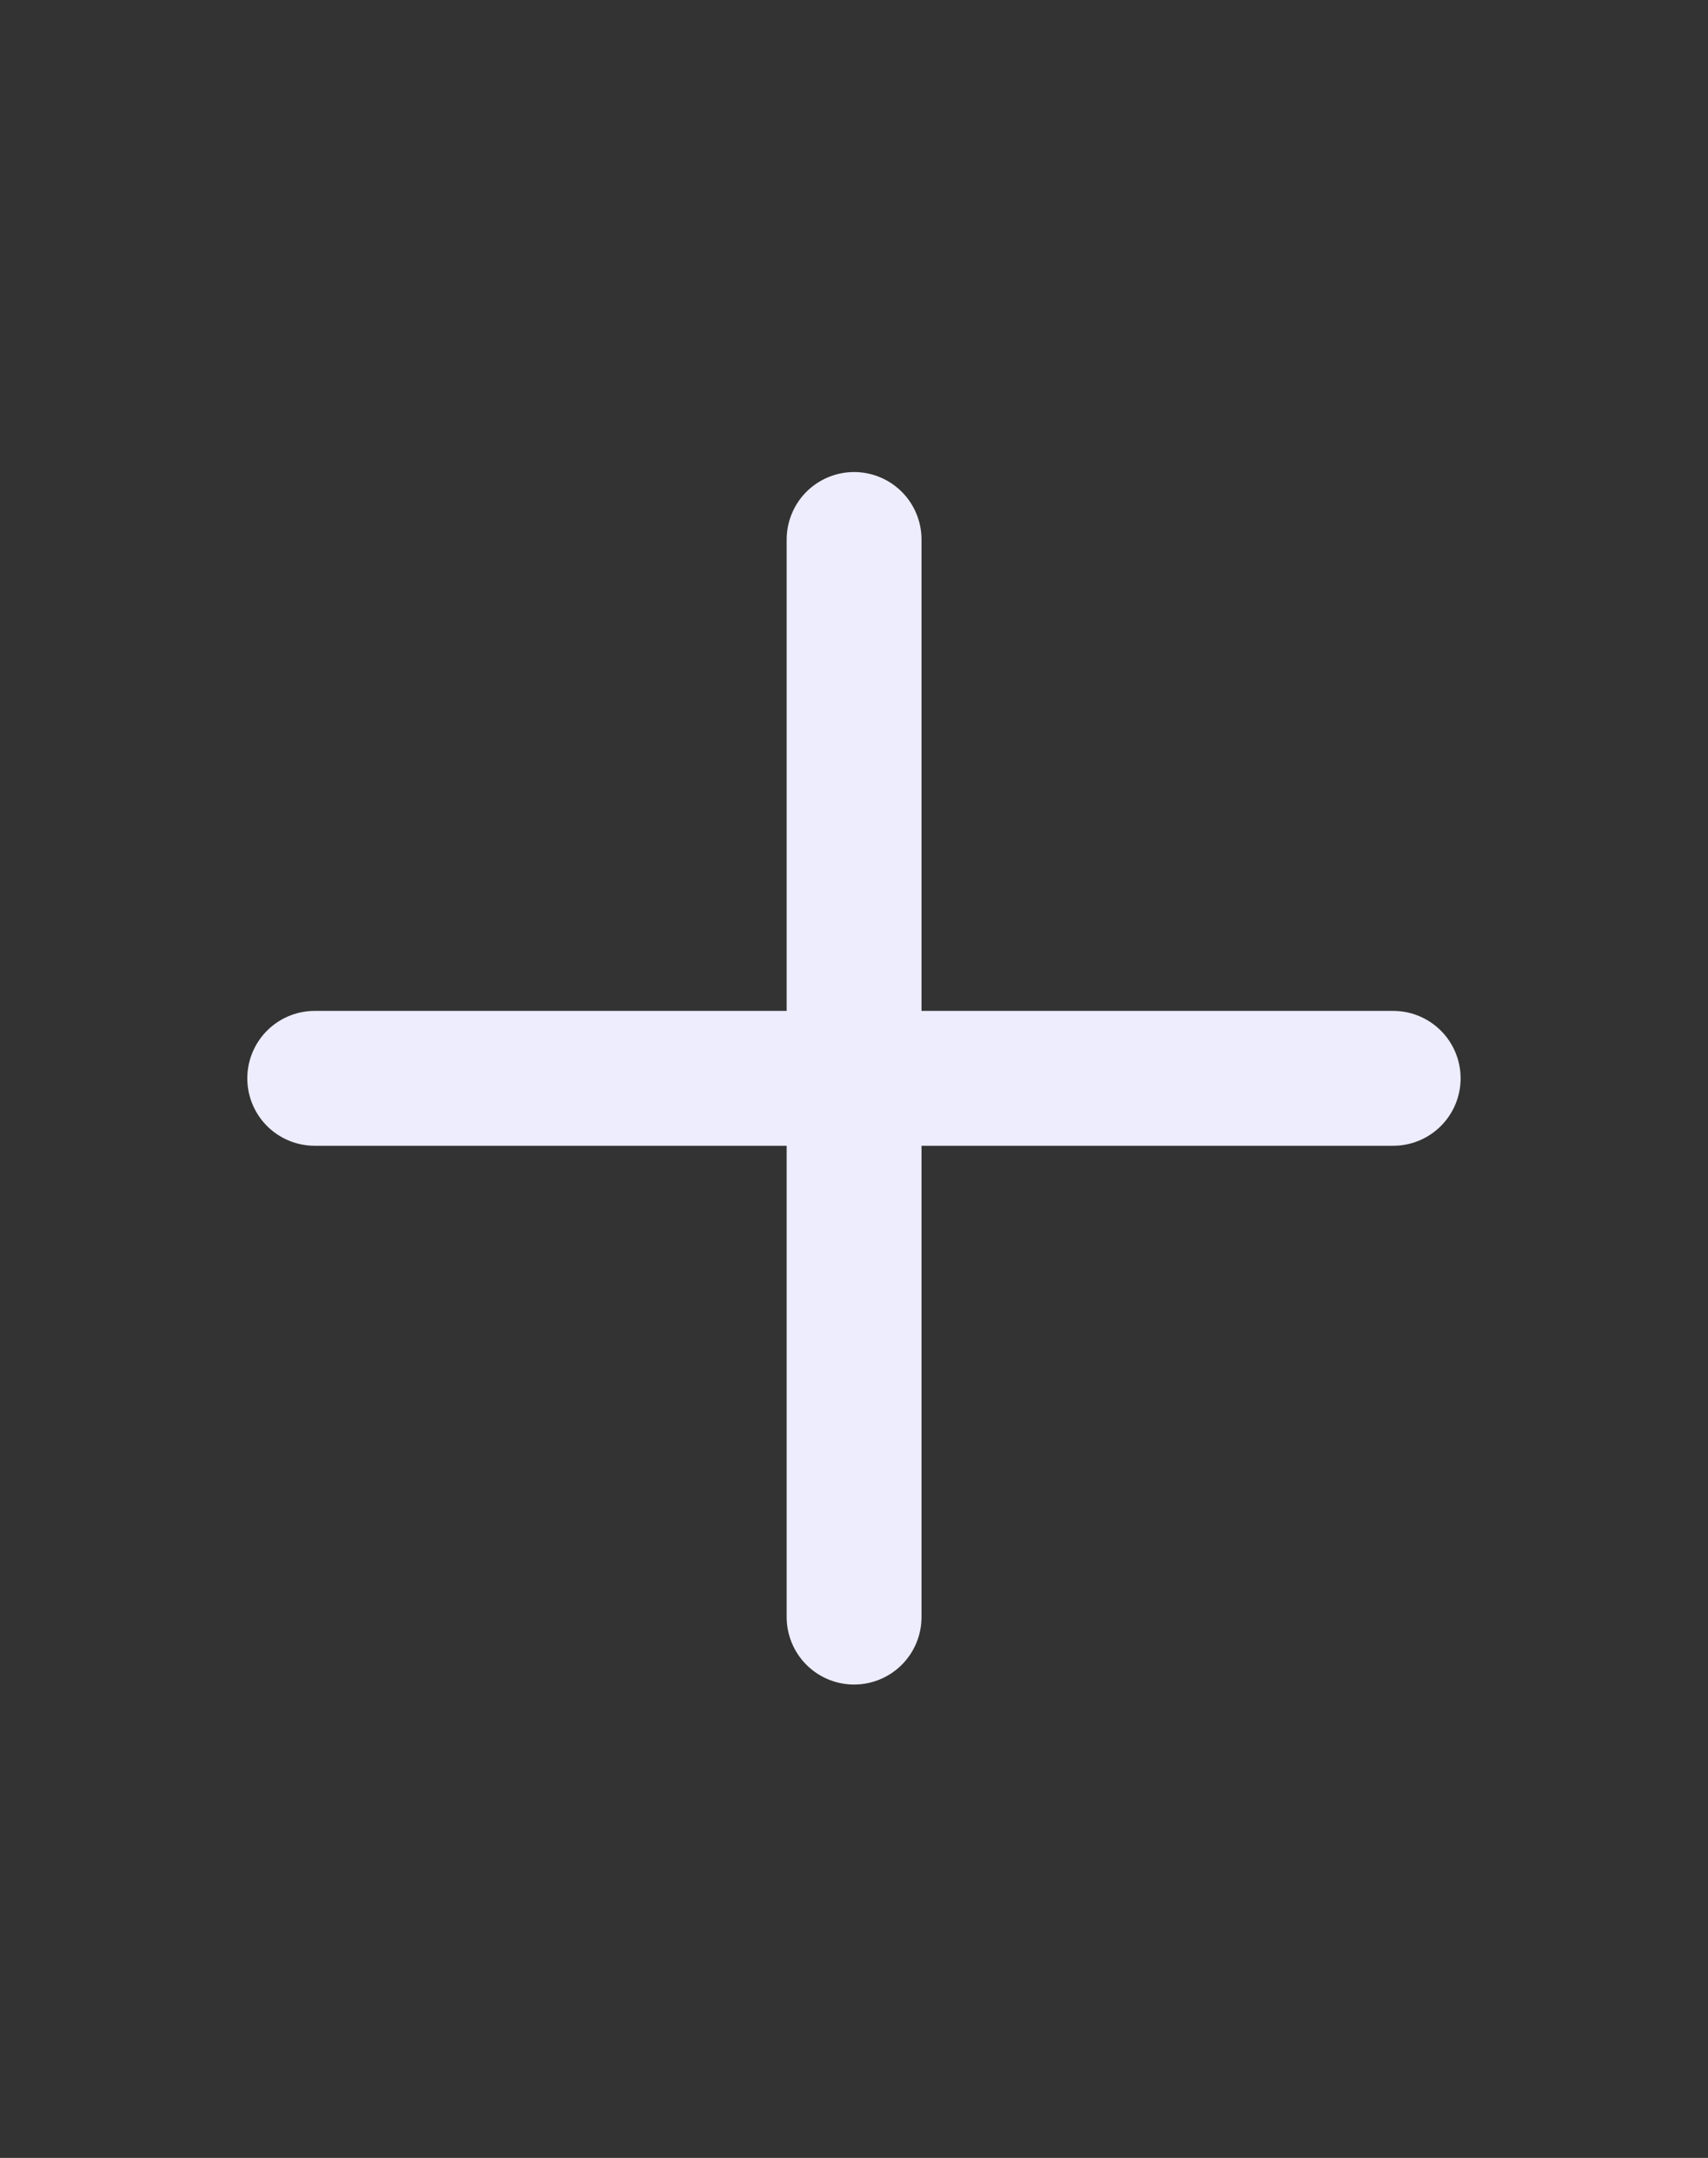 <svg viewBox="0 0 19 24" fill="none" xmlns="http://www.w3.org/2000/svg">
<rect x="0" y="0" width="19" height="24" fill="#333333" stroke="none"/>
<path d="M9.501 6V17.985" stroke="#EDEDFD" stroke-width="1.5" stroke-linecap="round" stroke-linejoin="round"/>
<path d="M15.498 11.993H3.501" stroke="#EDEDFD" stroke-width="1.5" stroke-linecap="round" stroke-linejoin="round"/>
</svg>
